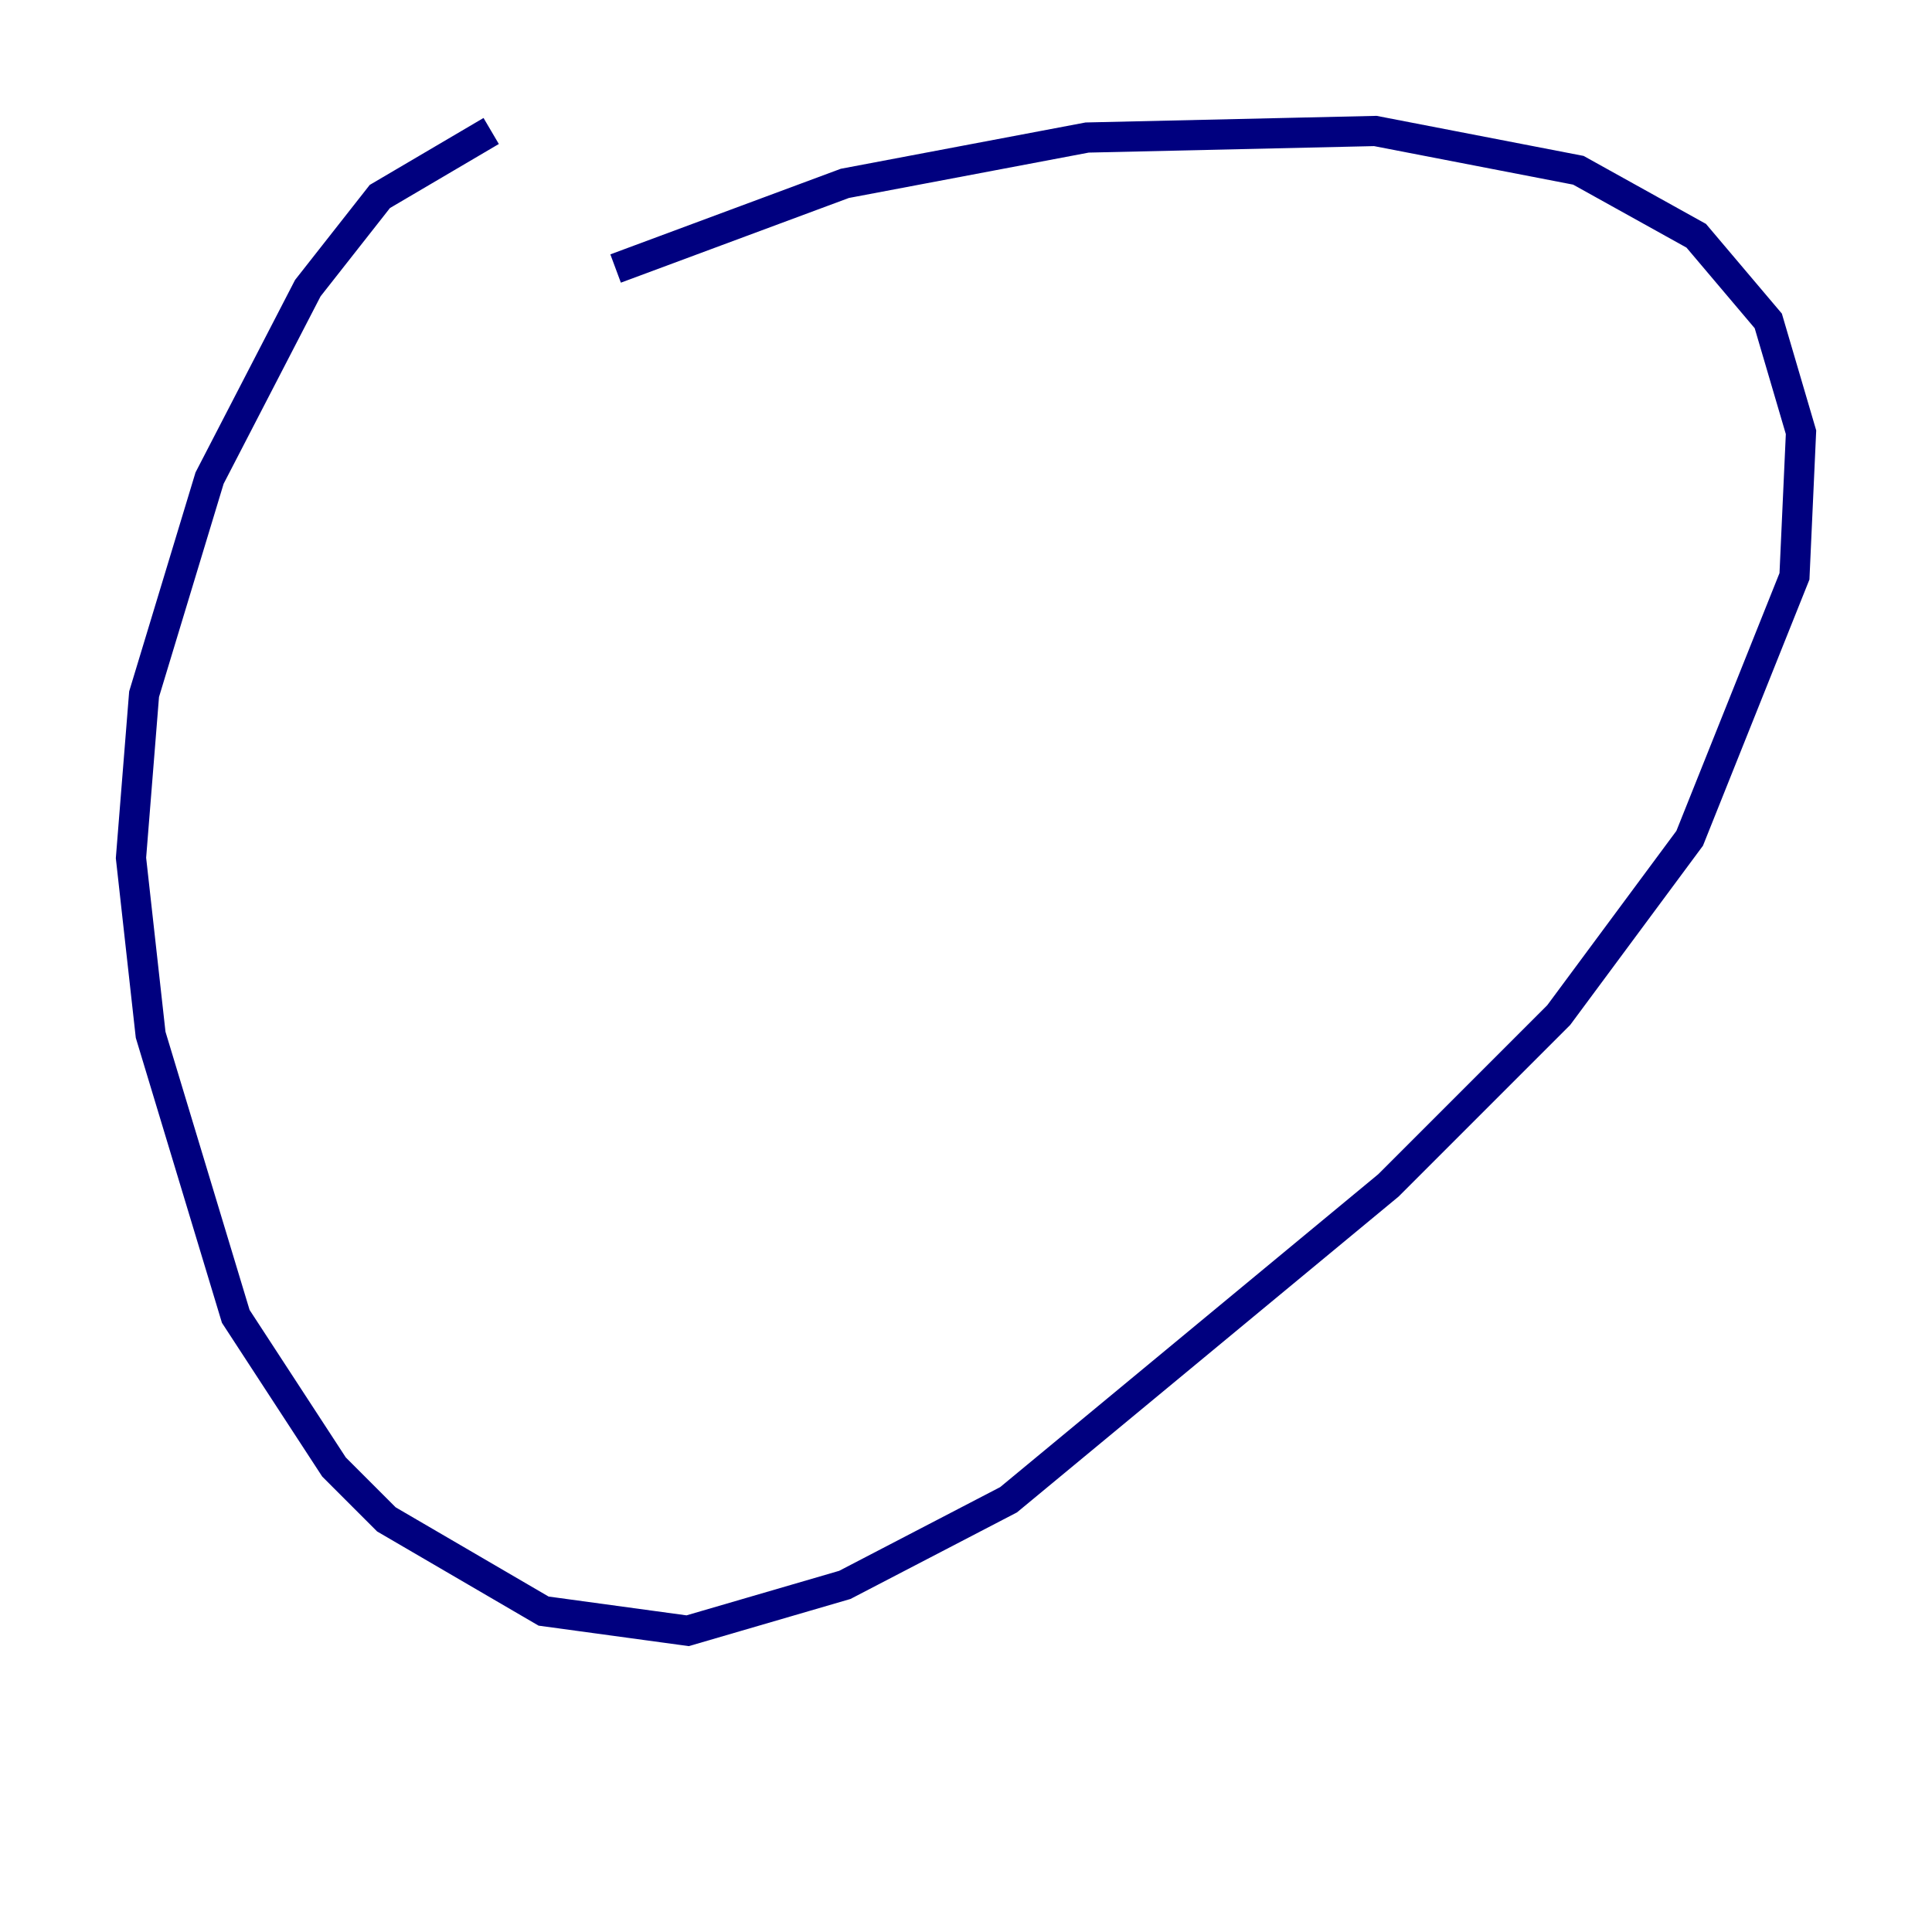 <?xml version="1.0" encoding="utf-8" ?>
<svg baseProfile="tiny" height="128" version="1.2" viewBox="0,0,128,128" width="128" xmlns="http://www.w3.org/2000/svg" xmlns:ev="http://www.w3.org/2001/xml-events" xmlns:xlink="http://www.w3.org/1999/xlink"><defs /><polyline fill="none" points="32.542,8.678 25.166,13.017 20.393,19.091 13.885,31.675 9.546,45.993 8.678,56.841 9.98,68.556 15.62,87.214 22.129,97.193 25.6,100.664 36.014,106.739 45.559,108.041 55.973,105.003 66.82,99.363 91.986,78.536 103.268,67.254 111.946,55.539 118.888,38.183 119.322,28.637 117.153,21.261 112.38,15.62 104.57,11.281 91.119,8.678 72.027,9.112 55.973,12.149 40.786,17.79" stroke="#00007f" stroke-width="2" /></svg>